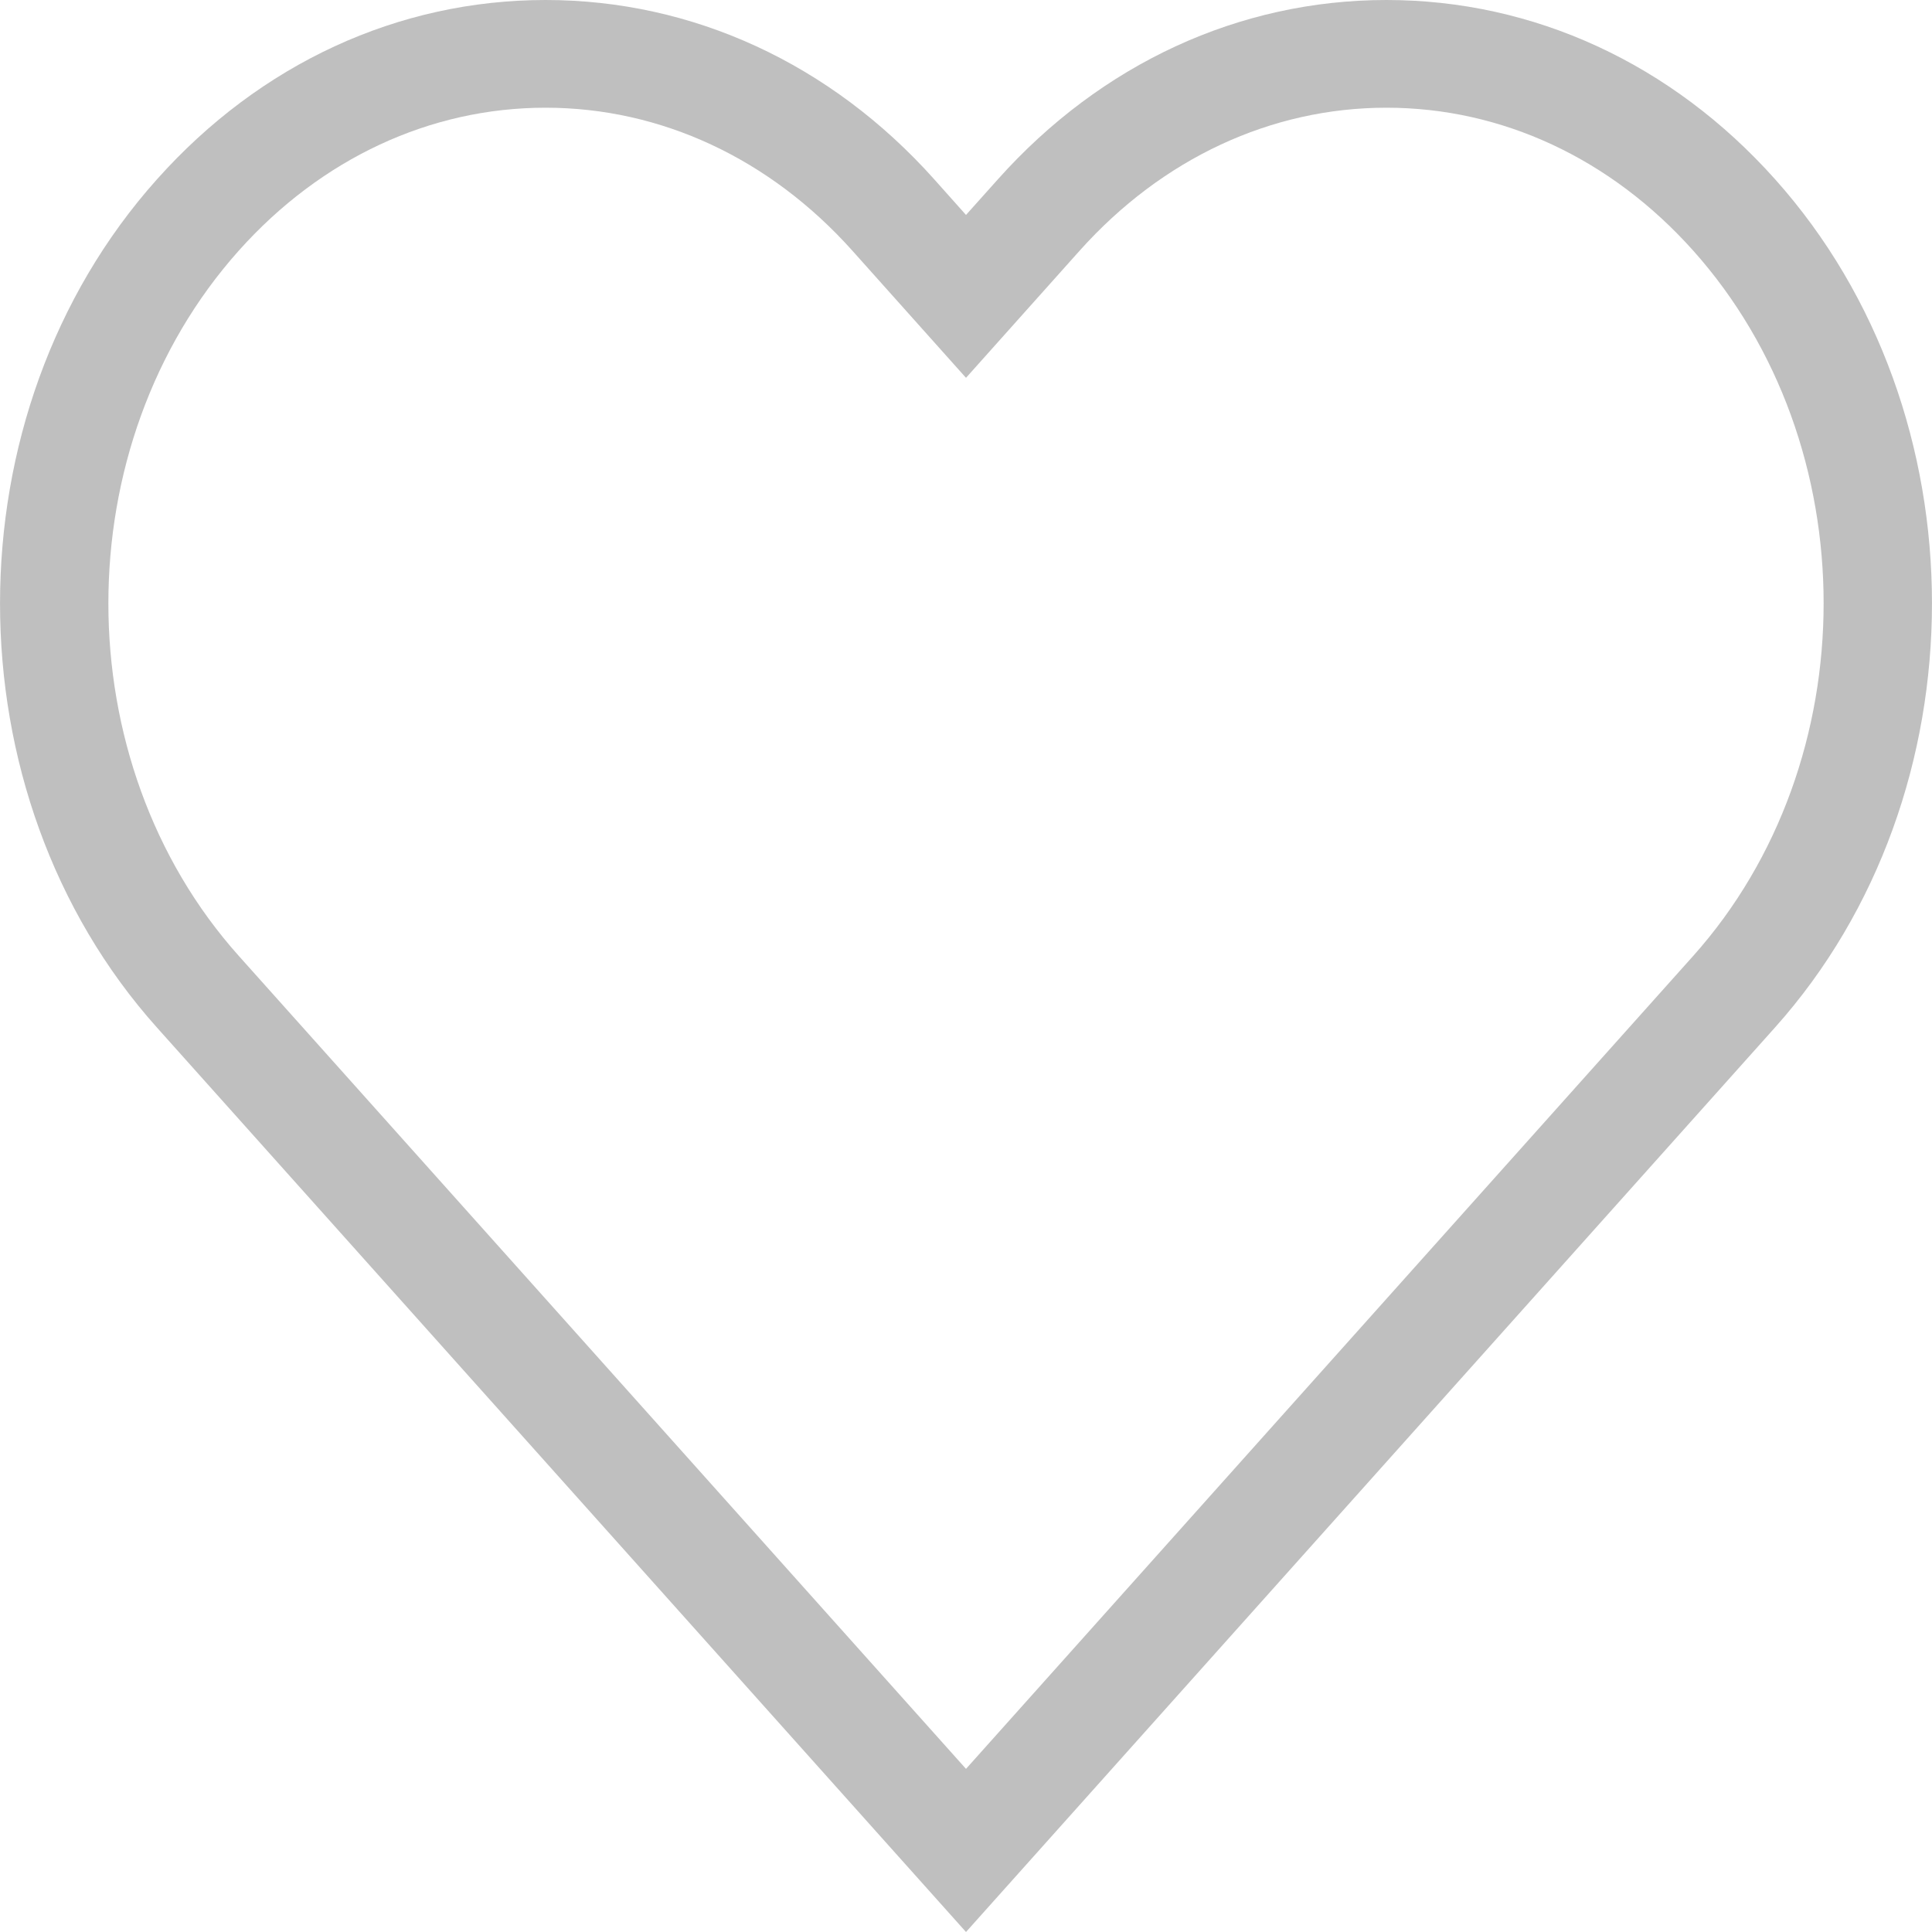 <svg width="16" height="16" viewBox="0 0 16 16" fill="none" xmlns="http://www.w3.org/2000/svg">
<path d="M8 16L1.3 8.51C-0.433 6.574 -0.433 3.422 1.3 1.485C2.155 0.527 3.298 0 4.518 0C5.737 0 6.88 0.527 7.736 1.484L8 1.78L8.264 1.485C9.12 0.527 10.263 0 11.482 0C12.702 0 13.845 0.527 14.7 1.484C16.433 3.42 16.433 6.572 14.7 8.509L8 16ZM4.518 0.892C3.562 0.892 2.661 1.312 1.979 2.074C0.537 3.686 0.537 6.308 1.979 7.918L8 14.649L14.021 7.918C15.463 6.306 15.463 3.685 14.021 2.074C13.339 1.312 12.438 0.892 11.482 0.892C10.527 0.892 9.626 1.312 8.943 2.074L8 3.129L7.057 2.074C6.374 1.312 5.473 0.892 4.518 0.892Z" fill="black" fill-opacity="0.25"/>
</svg>
